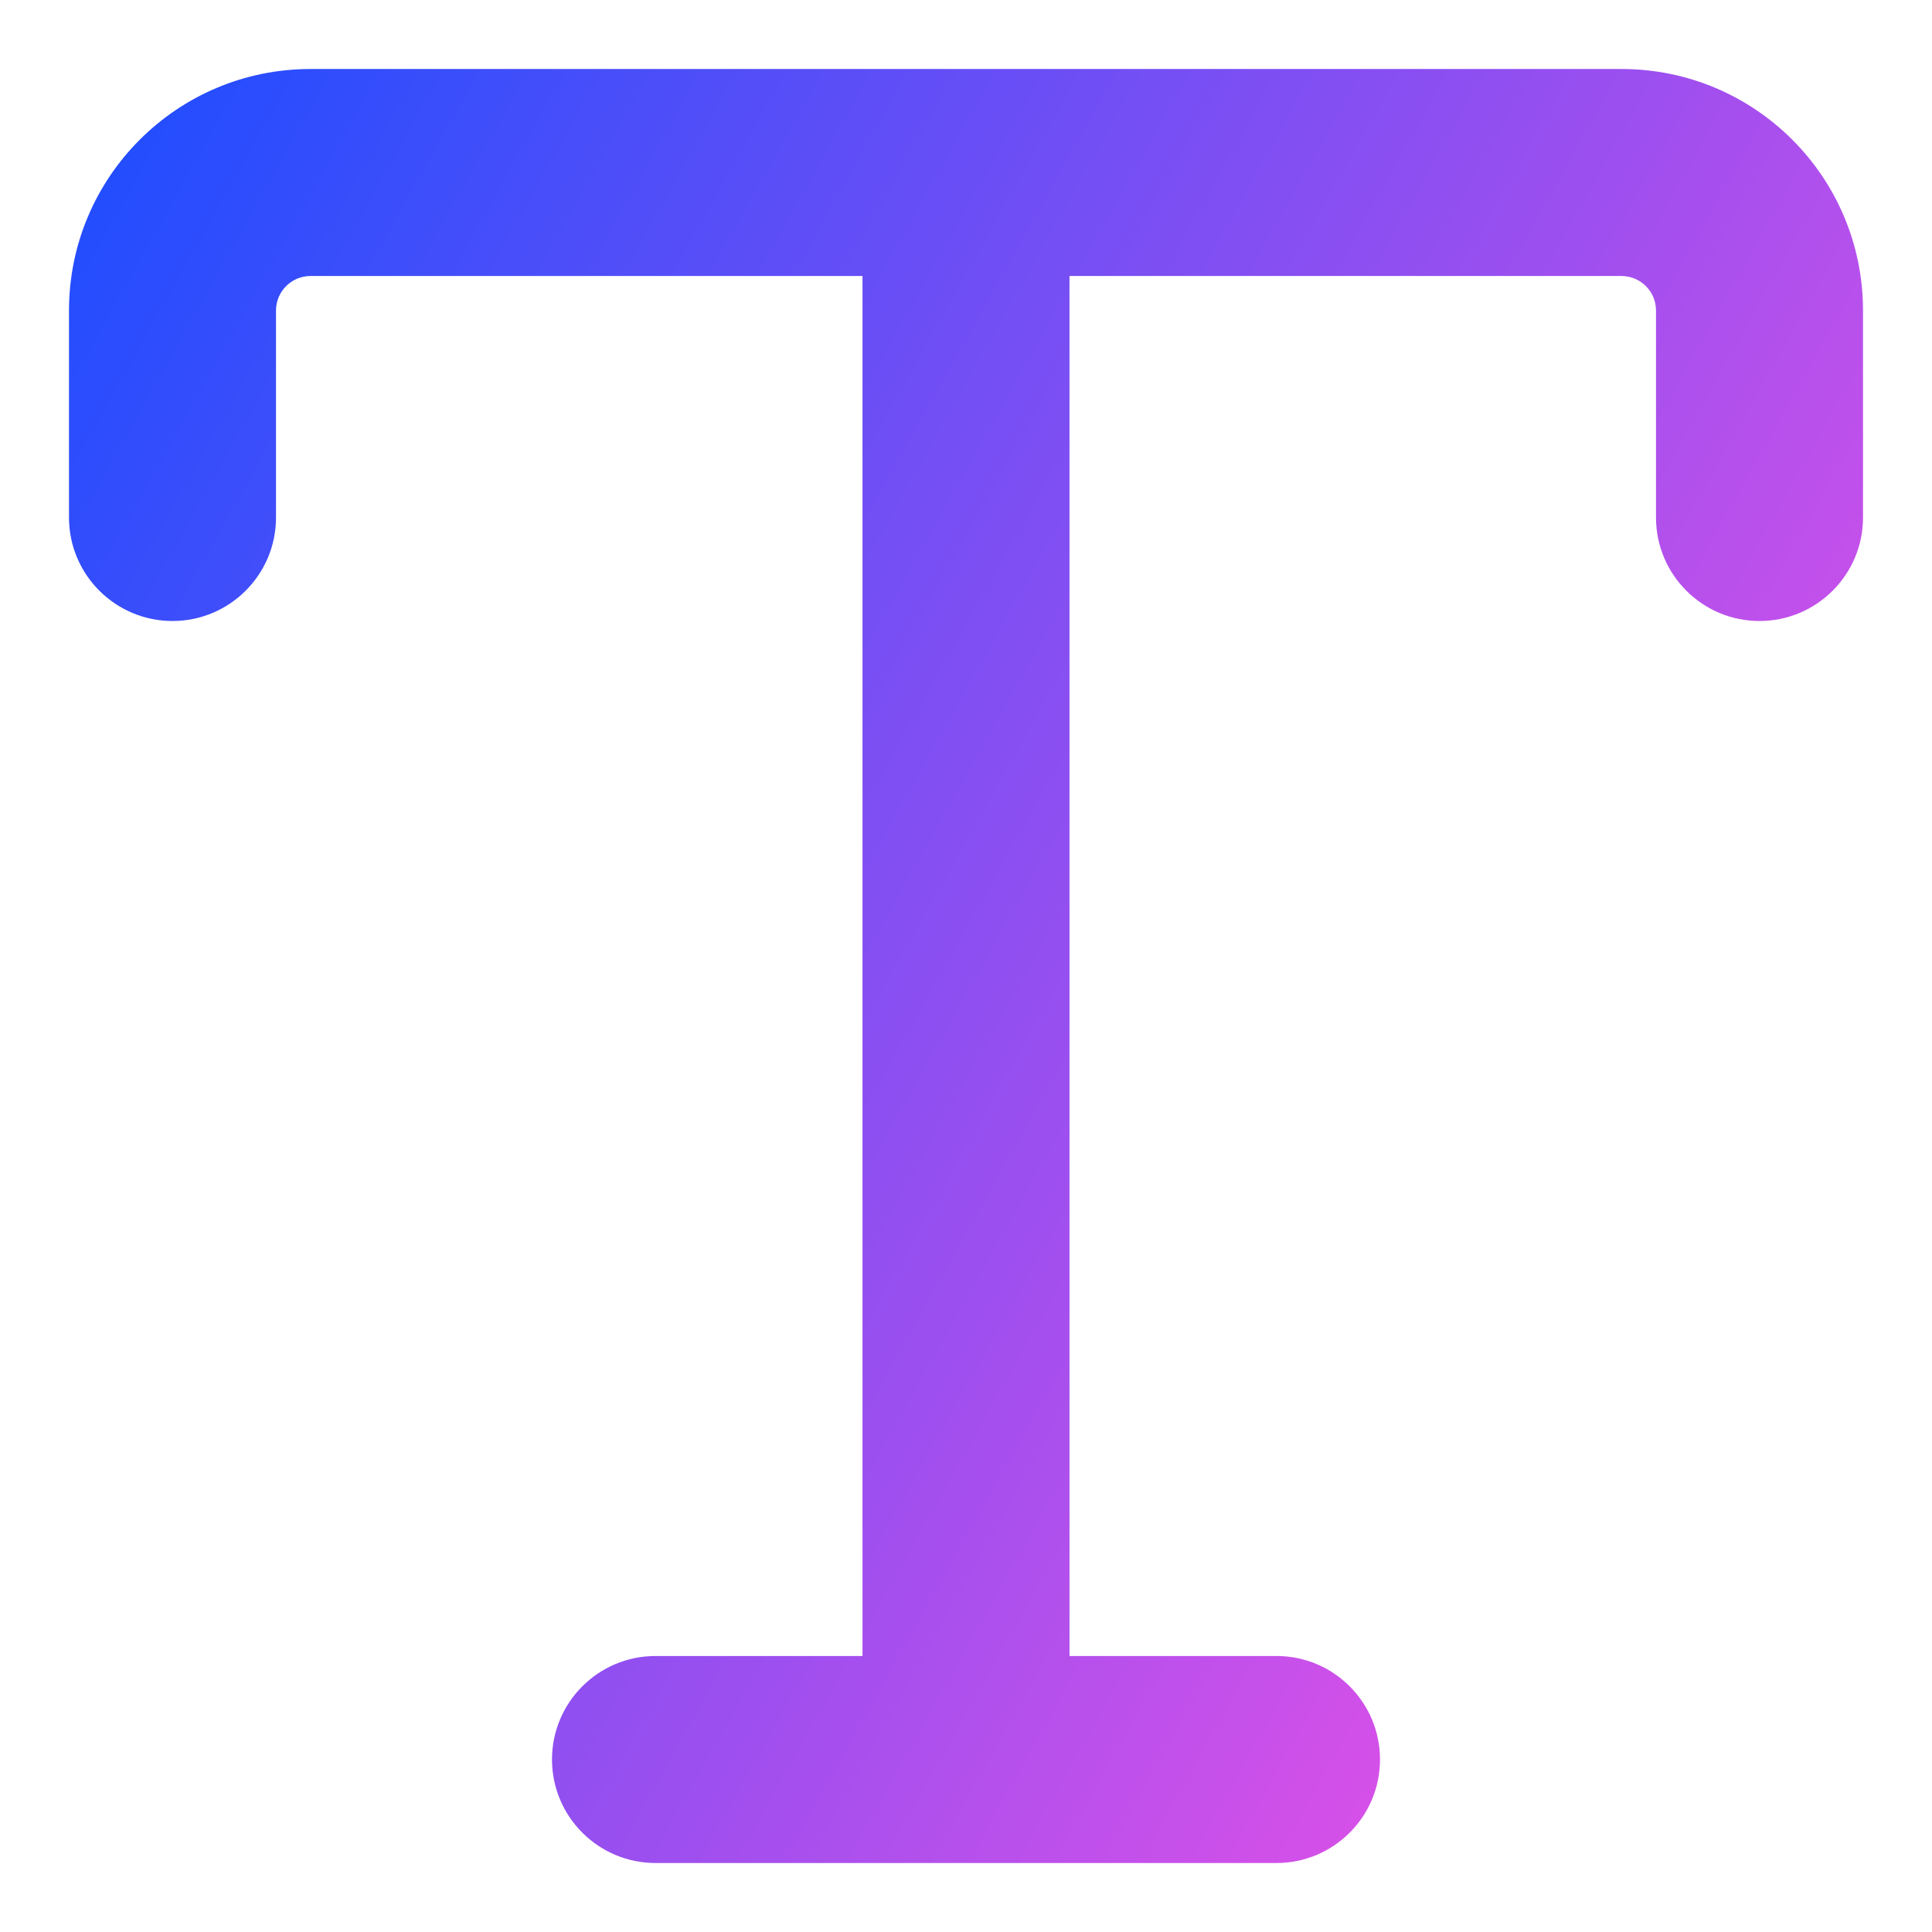 <svg xmlns="http://www.w3.org/2000/svg" fill="none" viewBox="0 0 14 14" id="Text-Style--Streamline-Core-Gradient">
  <desc>
    Text Style Streamline Icon: https://streamlinehq.com
  </desc>
  <g id="Free Gradient/Interface Essential/text-style--text-style-formatting-format">
    <path id="Union" fill="url(#paint0_linear_14402_8672)" fill-rule="evenodd" d="M2 2.25c0-.138.112-.25.25-.25h4v10h-1.5c-.414 0-.75.336-.75.75 0 .414.336.75.75.75h4.5c.414 0 .75-.336.75-.75 0-.414-.336-.75-.75-.75h-1.5V2h4c.138 0 .25.112.25.25v1.5c0 .414.336.75.75.75s.75-.336.75-.75v-1.5c0-.967-.783-1.75-1.75-1.75h-9.5C1.284.5.5 1.283.5 2.25v1.5c0 .414.336.75.75.75.414 0 .75-.336.75-.75v-1.5Z" clip-rule="evenodd"></path>
  </g>
  <defs>
    <linearGradient id="paint0_linear_14402_8672" x1="13.456" x2="-1.939" y1="13.503" y2="4.843" gradientUnits="userSpaceOnUse">
      <stop stop-color="#ff51e3"></stop>
      <stop offset="1" stop-color="#1b4dff"></stop>
    </linearGradient>
  </defs>
</svg>